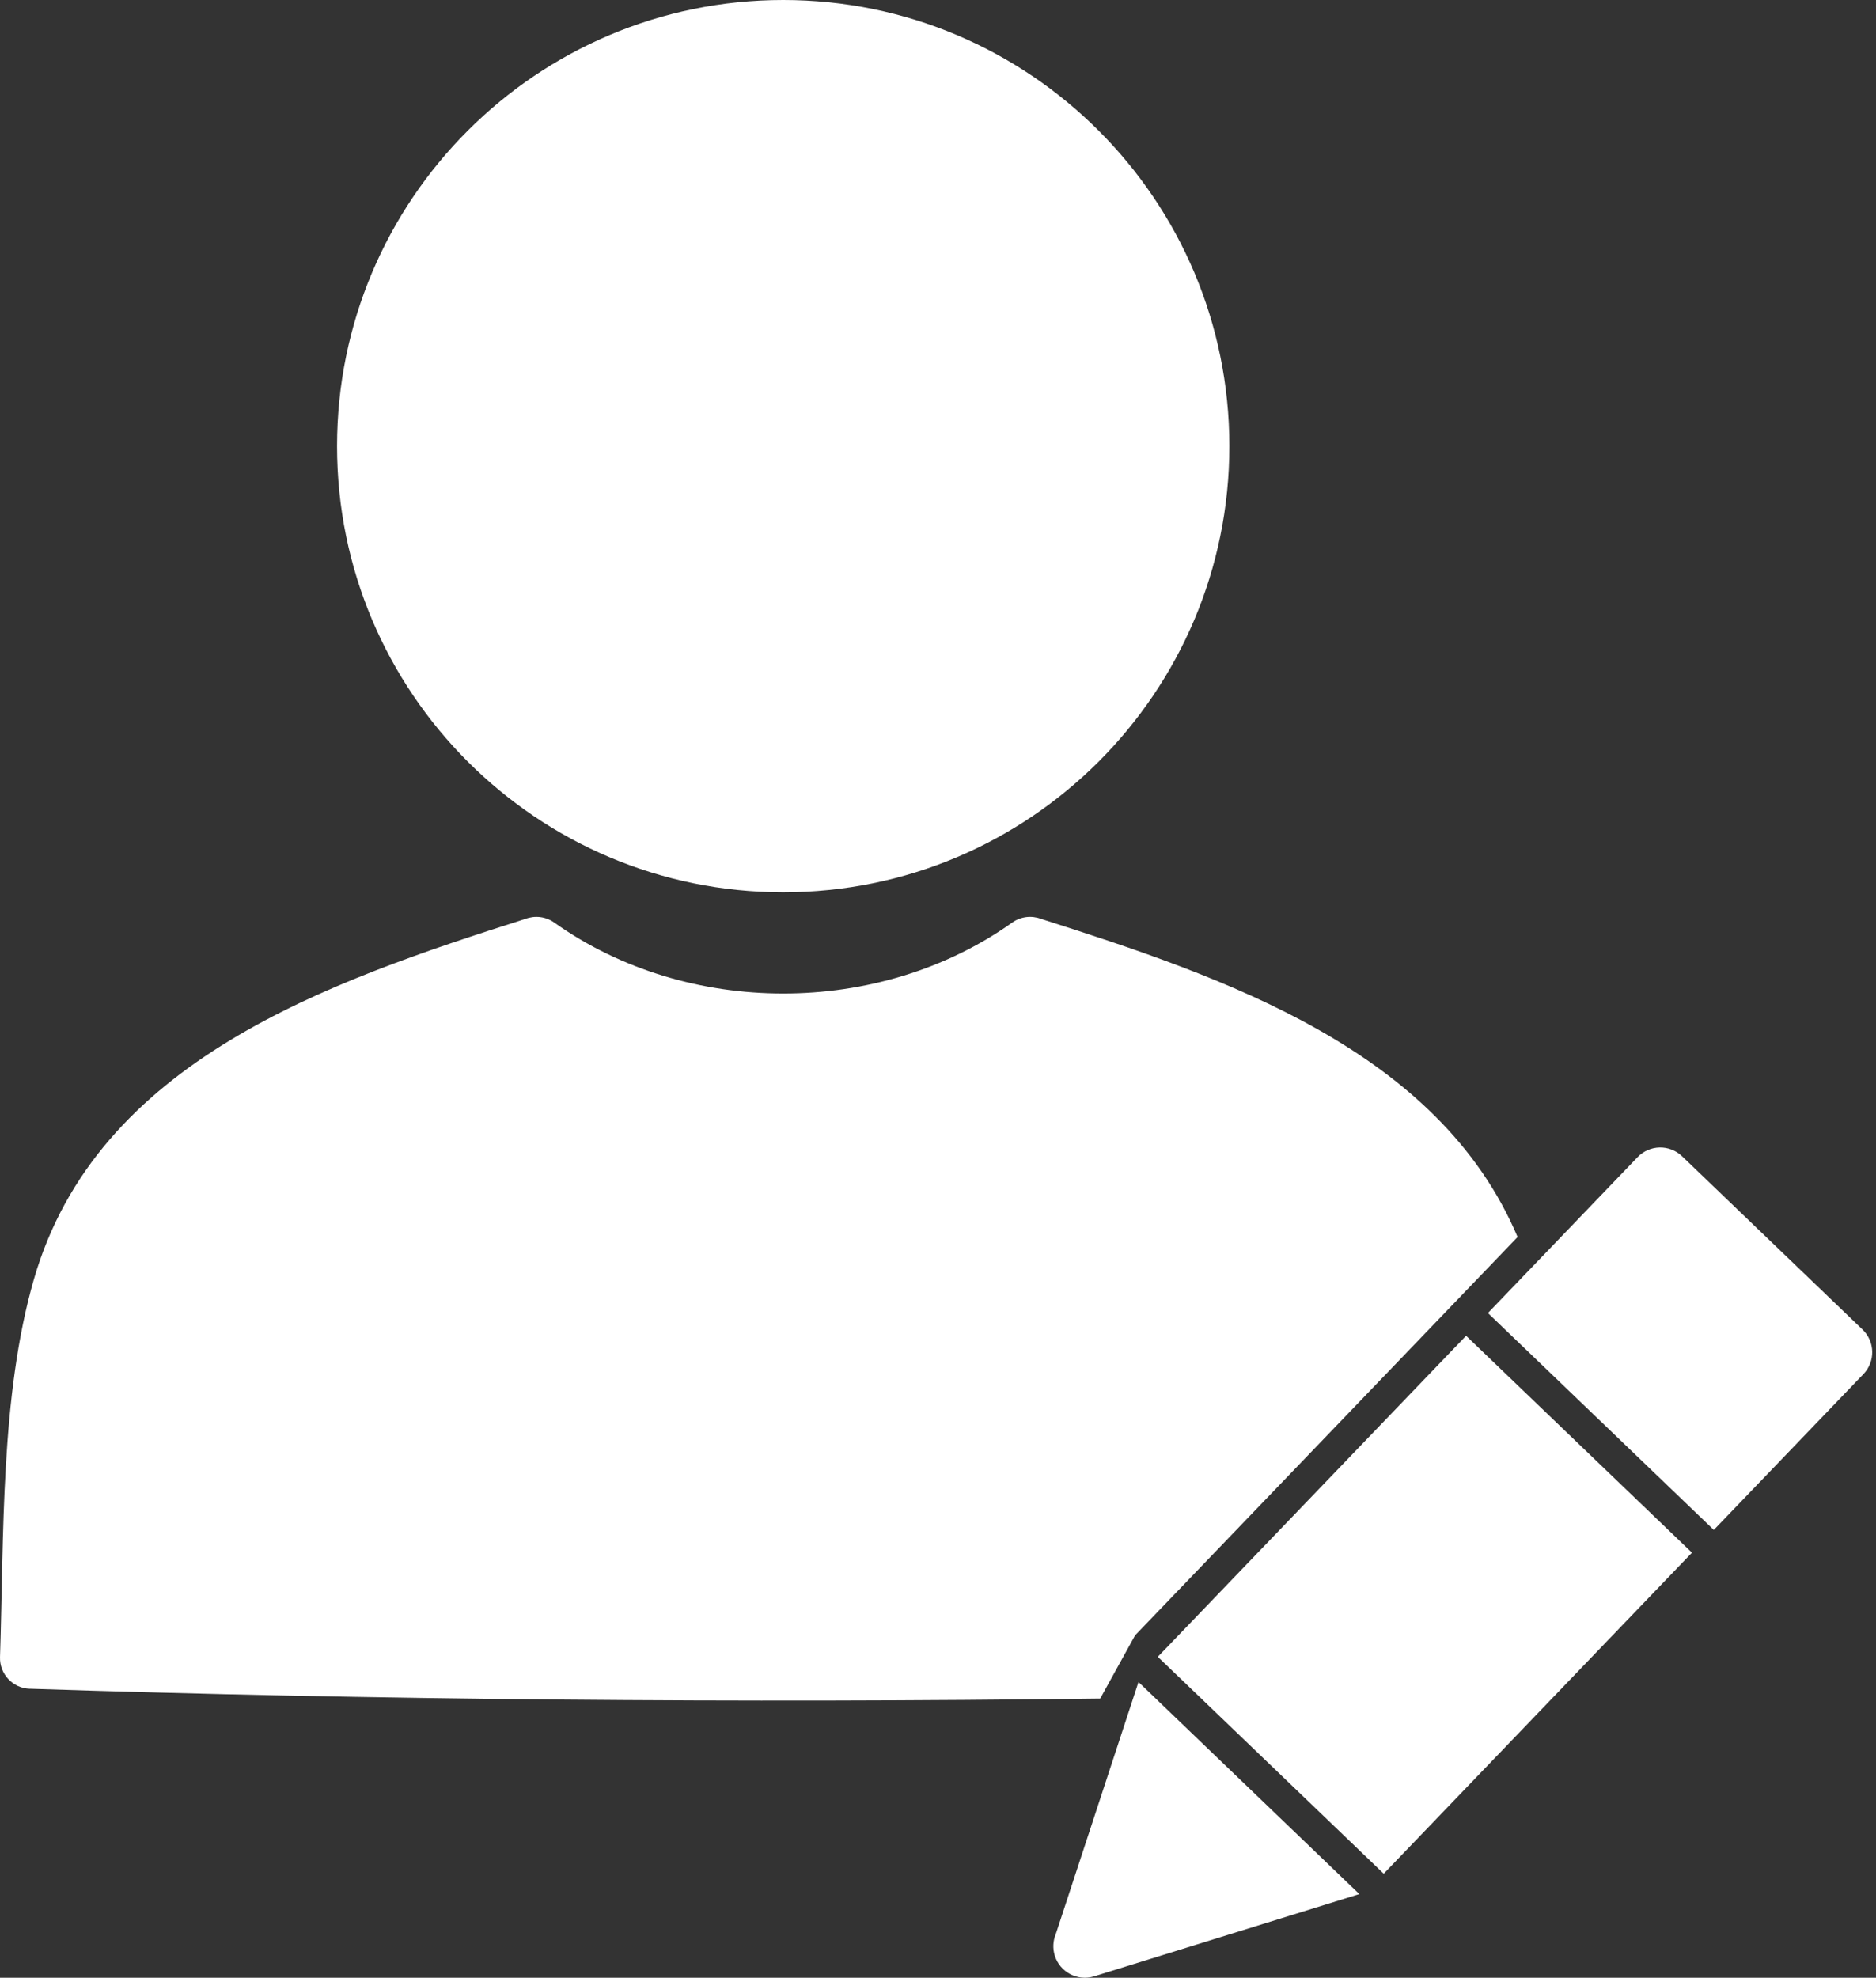 <svg width="129" height="136" viewBox="0 0 129 136" fill="none" xmlns="http://www.w3.org/2000/svg">
    <rect x="0" y="0" width="129" height="136" fill="#333333" stroke="none"/>
    <path d="M53.856 0C62.328 0 69.996 3.434 75.549 8.986C81.101 14.539 84.535 22.207 84.535 30.679C84.535 39.152 81.101 46.82 75.549 52.372C69.996 57.925 62.328 61.359 53.856 61.359C45.383 61.359 37.715 57.925 32.163 52.372C26.61 46.82 23.176 39.152 23.176 30.679C23.176 22.207 26.61 14.539 32.163 8.986C37.715 3.434 45.387 0 53.856 0Z" fill="white"/>
    <path d="M2.046 116.129C0.88 116.092 -0.036 115.116 0.001 113.951C0.277 105.568 0.02 95.997 2.325 87.99C6.664 72.926 22.607 67.5 36.133 63.187C36.769 62.945 37.514 63.016 38.11 63.44C47.26 69.946 60.451 69.946 69.605 63.44C70.201 63.016 70.946 62.945 71.582 63.187C84.196 67.206 98.906 72.196 104.355 85.063L99.279 90.351L78.051 112.457L75.653 116.803C50.977 117.12 25.306 116.896 2.046 116.126V116.129Z" fill="white"/>
    <path d="M115.665 79.51L128.074 91.427C128.938 92.254 128.964 93.628 128.137 94.488L117.847 105.206L102.314 90.291L112.604 79.573C113.43 78.709 114.805 78.683 115.665 79.51ZM116.346 106.771L100.813 91.855L79.615 113.932L95.149 128.847L116.346 106.771ZM93.477 130.247C93.424 130.266 93.372 130.281 93.316 130.296L75.232 135.904C74.089 136.254 72.878 135.614 72.528 134.471C72.376 133.979 72.409 133.472 72.588 133.029L78.286 115.664L93.477 130.251V130.247Z" fill="white"/>
</svg>
